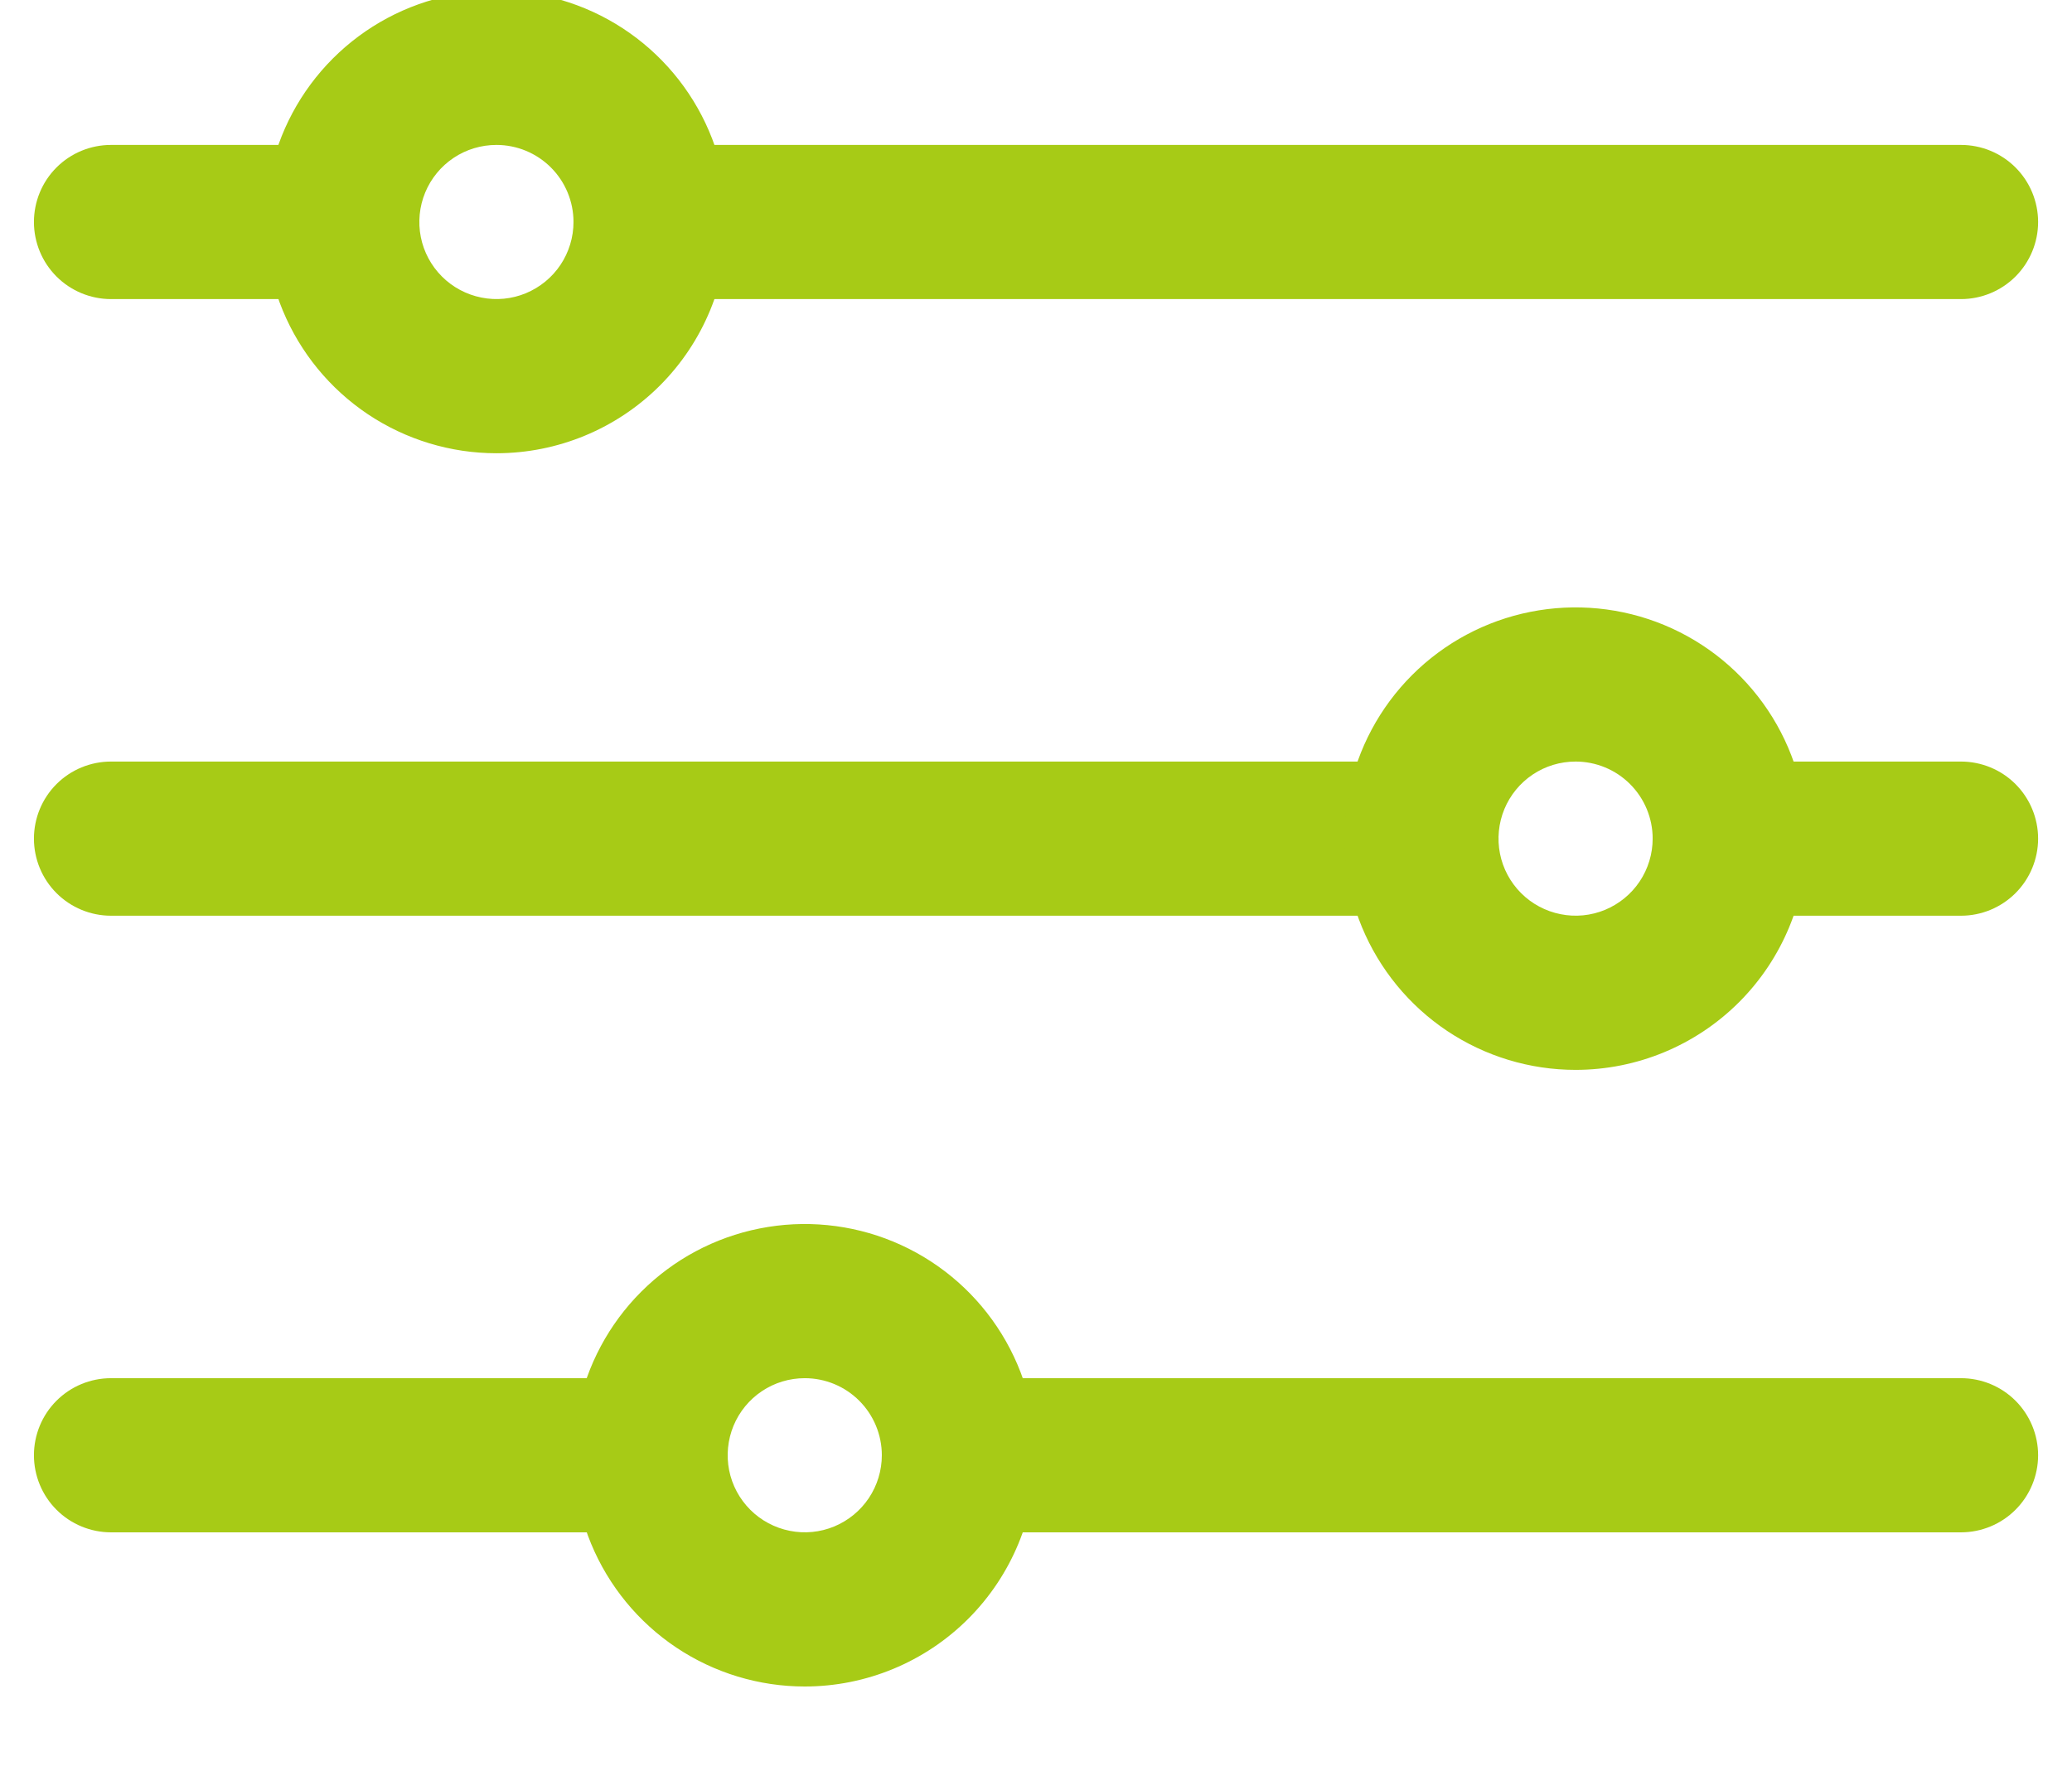 <svg width="42" height="36" viewBox="0 0 42 36" fill="none" xmlns="http://www.w3.org/2000/svg" xmlns:xlink="http://www.w3.org/1999/xlink">
<path d="M39.75,6.063L13.188,6.063C12.773,6.063 12.376,5.898 12.083,5.605C11.79,5.312 11.625,4.914 11.625,4.5C11.625,4.086 11.79,3.688 12.083,3.395C12.376,3.102 12.773,2.938 13.188,2.938L39.75,2.938C40.164,2.938 40.562,3.102 40.855,3.395C41.148,3.688 41.313,4.086 41.313,4.5C41.313,4.914 41.148,5.312 40.855,5.605C40.562,5.898 40.164,6.063 39.75,6.063Z" fill="#A7CB16"/>
<path d="M6.938,6.063L2.25,6.063C1.836,6.063 1.438,5.898 1.145,5.605C0.852,5.312 0.688,4.914 0.688,4.5C0.688,4.086 0.852,3.688 1.145,3.395C1.438,3.102 1.836,2.938 2.25,2.938L6.938,2.938C7.352,2.938 7.749,3.102 8.042,3.395C8.335,3.688 8.5,4.086 8.5,4.5C8.5,4.914 8.335,5.312 8.042,5.605C7.749,5.898 7.352,6.063 6.938,6.063Z" fill="#A7CB16"/>
<path d="M28.813,18.563L2.25,18.563C1.836,18.563 1.438,18.398 1.145,18.105C0.852,17.812 0.688,17.414 0.688,17C0.688,16.586 0.852,16.188 1.145,15.895C1.438,15.602 1.836,15.438 2.25,15.438L28.813,15.438C29.227,15.438 29.624,15.602 29.917,15.895C30.21,16.188 30.375,16.586 30.375,17C30.375,17.414 30.21,17.812 29.917,18.105C29.624,18.398 29.227,18.563 28.813,18.563Z" fill="#A7CB16"/>
<path d="M13.188,31.063L2.25,31.063C1.836,31.063 1.438,30.898 1.145,30.605C0.852,30.312 0.688,29.914 0.688,29.5C0.688,29.086 0.852,28.688 1.145,28.395C1.438,28.102 1.836,27.938 2.25,27.938L13.188,27.938C13.602,27.938 13.999,28.102 14.292,28.395C14.585,28.688 14.75,29.086 14.75,29.5C14.75,29.914 14.585,30.312 14.292,30.605C13.999,30.898 13.602,31.063 13.188,31.063Z" fill="#A7CB16"/>
<path d="M10.063,9.188C9.135,9.188 8.229,8.913 7.458,8.398C6.687,7.882 6.087,7.15 5.732,6.294C5.377,5.437 5.284,4.495 5.465,3.586C5.646,2.676 6.092,1.841 6.748,1.185C7.403,0.53 8.239,0.083 9.148,-0.097C10.057,-0.278 11,-0.185 11.856,0.169C12.713,0.524 13.445,1.125 13.96,1.896C14.475,2.667 14.75,3.573 14.75,4.5C14.75,5.743 14.256,6.935 13.377,7.815C12.498,8.694 11.306,9.188 10.063,9.188ZM10.063,2.938C9.753,2.938 9.451,3.029 9.194,3.201C8.937,3.373 8.737,3.617 8.619,3.902C8.501,4.188 8.47,4.502 8.53,4.805C8.59,5.108 8.739,5.386 8.958,5.605C9.176,5.823 9.455,5.972 9.758,6.032C10.061,6.093 10.375,6.062 10.66,5.944C10.946,5.825 11.19,5.625 11.362,5.368C11.533,5.111 11.625,4.809 11.625,4.5C11.625,4.086 11.46,3.688 11.167,3.395C10.874,3.102 10.477,2.938 10.063,2.938Z" fill="#A7CB16"/>
<path d="M31.938,21.688C31.01,21.688 30.104,21.413 29.333,20.898C28.562,20.382 27.962,19.65 27.607,18.794C27.252,17.937 27.159,16.995 27.34,16.086C27.521,15.176 27.967,14.341 28.623,13.685C29.278,13.03 30.114,12.583 31.023,12.403C31.932,12.222 32.875,12.315 33.731,12.669C34.588,13.024 35.32,13.625 35.835,14.396C36.35,15.167 36.625,16.073 36.625,17C36.625,18.243 36.131,19.435 35.252,20.315C34.373,21.194 33.181,21.688 31.938,21.688ZM31.938,15.438C31.628,15.438 31.326,15.529 31.069,15.701C30.812,15.873 30.612,16.117 30.494,16.402C30.376,16.688 30.345,17.002 30.405,17.305C30.465,17.608 30.614,17.886 30.833,18.105C31.051,18.323 31.33,18.472 31.633,18.532C31.936,18.593 32.25,18.562 32.535,18.444C32.821,18.325 33.065,18.125 33.237,17.868C33.408,17.611 33.5,17.309 33.5,17C33.5,16.586 33.335,16.188 33.042,15.895C32.749,15.602 32.352,15.438 31.938,15.438Z" fill="#A7CB16"/>
<path d="M16.313,34.188C15.385,34.188 14.479,33.913 13.708,33.398C12.937,32.882 12.337,32.15 11.982,31.294C11.627,30.437 11.534,29.495 11.715,28.586C11.896,27.676 12.342,26.841 12.998,26.185C13.653,25.53 14.489,25.083 15.398,24.903C16.307,24.722 17.25,24.815 18.106,25.169C18.963,25.524 19.695,26.125 20.21,26.896C20.725,27.667 21,28.573 21,29.5C21,30.743 20.506,31.935 19.627,32.815C18.748,33.694 17.556,34.188 16.313,34.188ZM16.313,27.938C16.003,27.938 15.701,28.029 15.444,28.201C15.187,28.373 14.987,28.617 14.869,28.902C14.751,29.188 14.72,29.502 14.78,29.805C14.84,30.108 14.989,30.386 15.208,30.605C15.426,30.823 15.705,30.972 16.008,31.032C16.311,31.093 16.625,31.062 16.91,30.944C17.196,30.825 17.44,30.625 17.612,30.368C17.783,30.111 17.875,29.809 17.875,29.5C17.875,29.086 17.71,28.688 17.417,28.395C17.124,28.102 16.727,27.938 16.313,27.938Z" fill="#A7CB16"/>
<path d="M39.75,18.563L35.063,18.563C34.648,18.563 34.251,18.398 33.958,18.105C33.665,17.812 33.5,17.414 33.5,17C33.5,16.586 33.665,16.188 33.958,15.895C34.251,15.602 34.648,15.438 35.063,15.438L39.75,15.438C40.164,15.438 40.562,15.602 40.855,15.895C41.148,16.188 41.313,16.586 41.313,17C41.313,17.414 41.148,17.812 40.855,18.105C40.562,18.398 40.164,18.563 39.75,18.563Z" fill="#A7CB16"/>
<path d="M39.75,31.063L19.438,31.063C19.023,31.063 18.626,30.898 18.333,30.605C18.04,30.312 17.875,29.914 17.875,29.5C17.875,29.086 18.04,28.688 18.333,28.395C18.626,28.102 19.023,27.938 19.438,27.938L39.75,27.938C40.164,27.938 40.562,28.102 40.855,28.395C41.148,28.688 41.313,29.086 41.313,29.5C41.313,29.914 41.148,30.312 40.855,30.605C40.562,30.898 40.164,31.063 39.75,31.063Z" fill="#A7CB16"/>
</svg>
